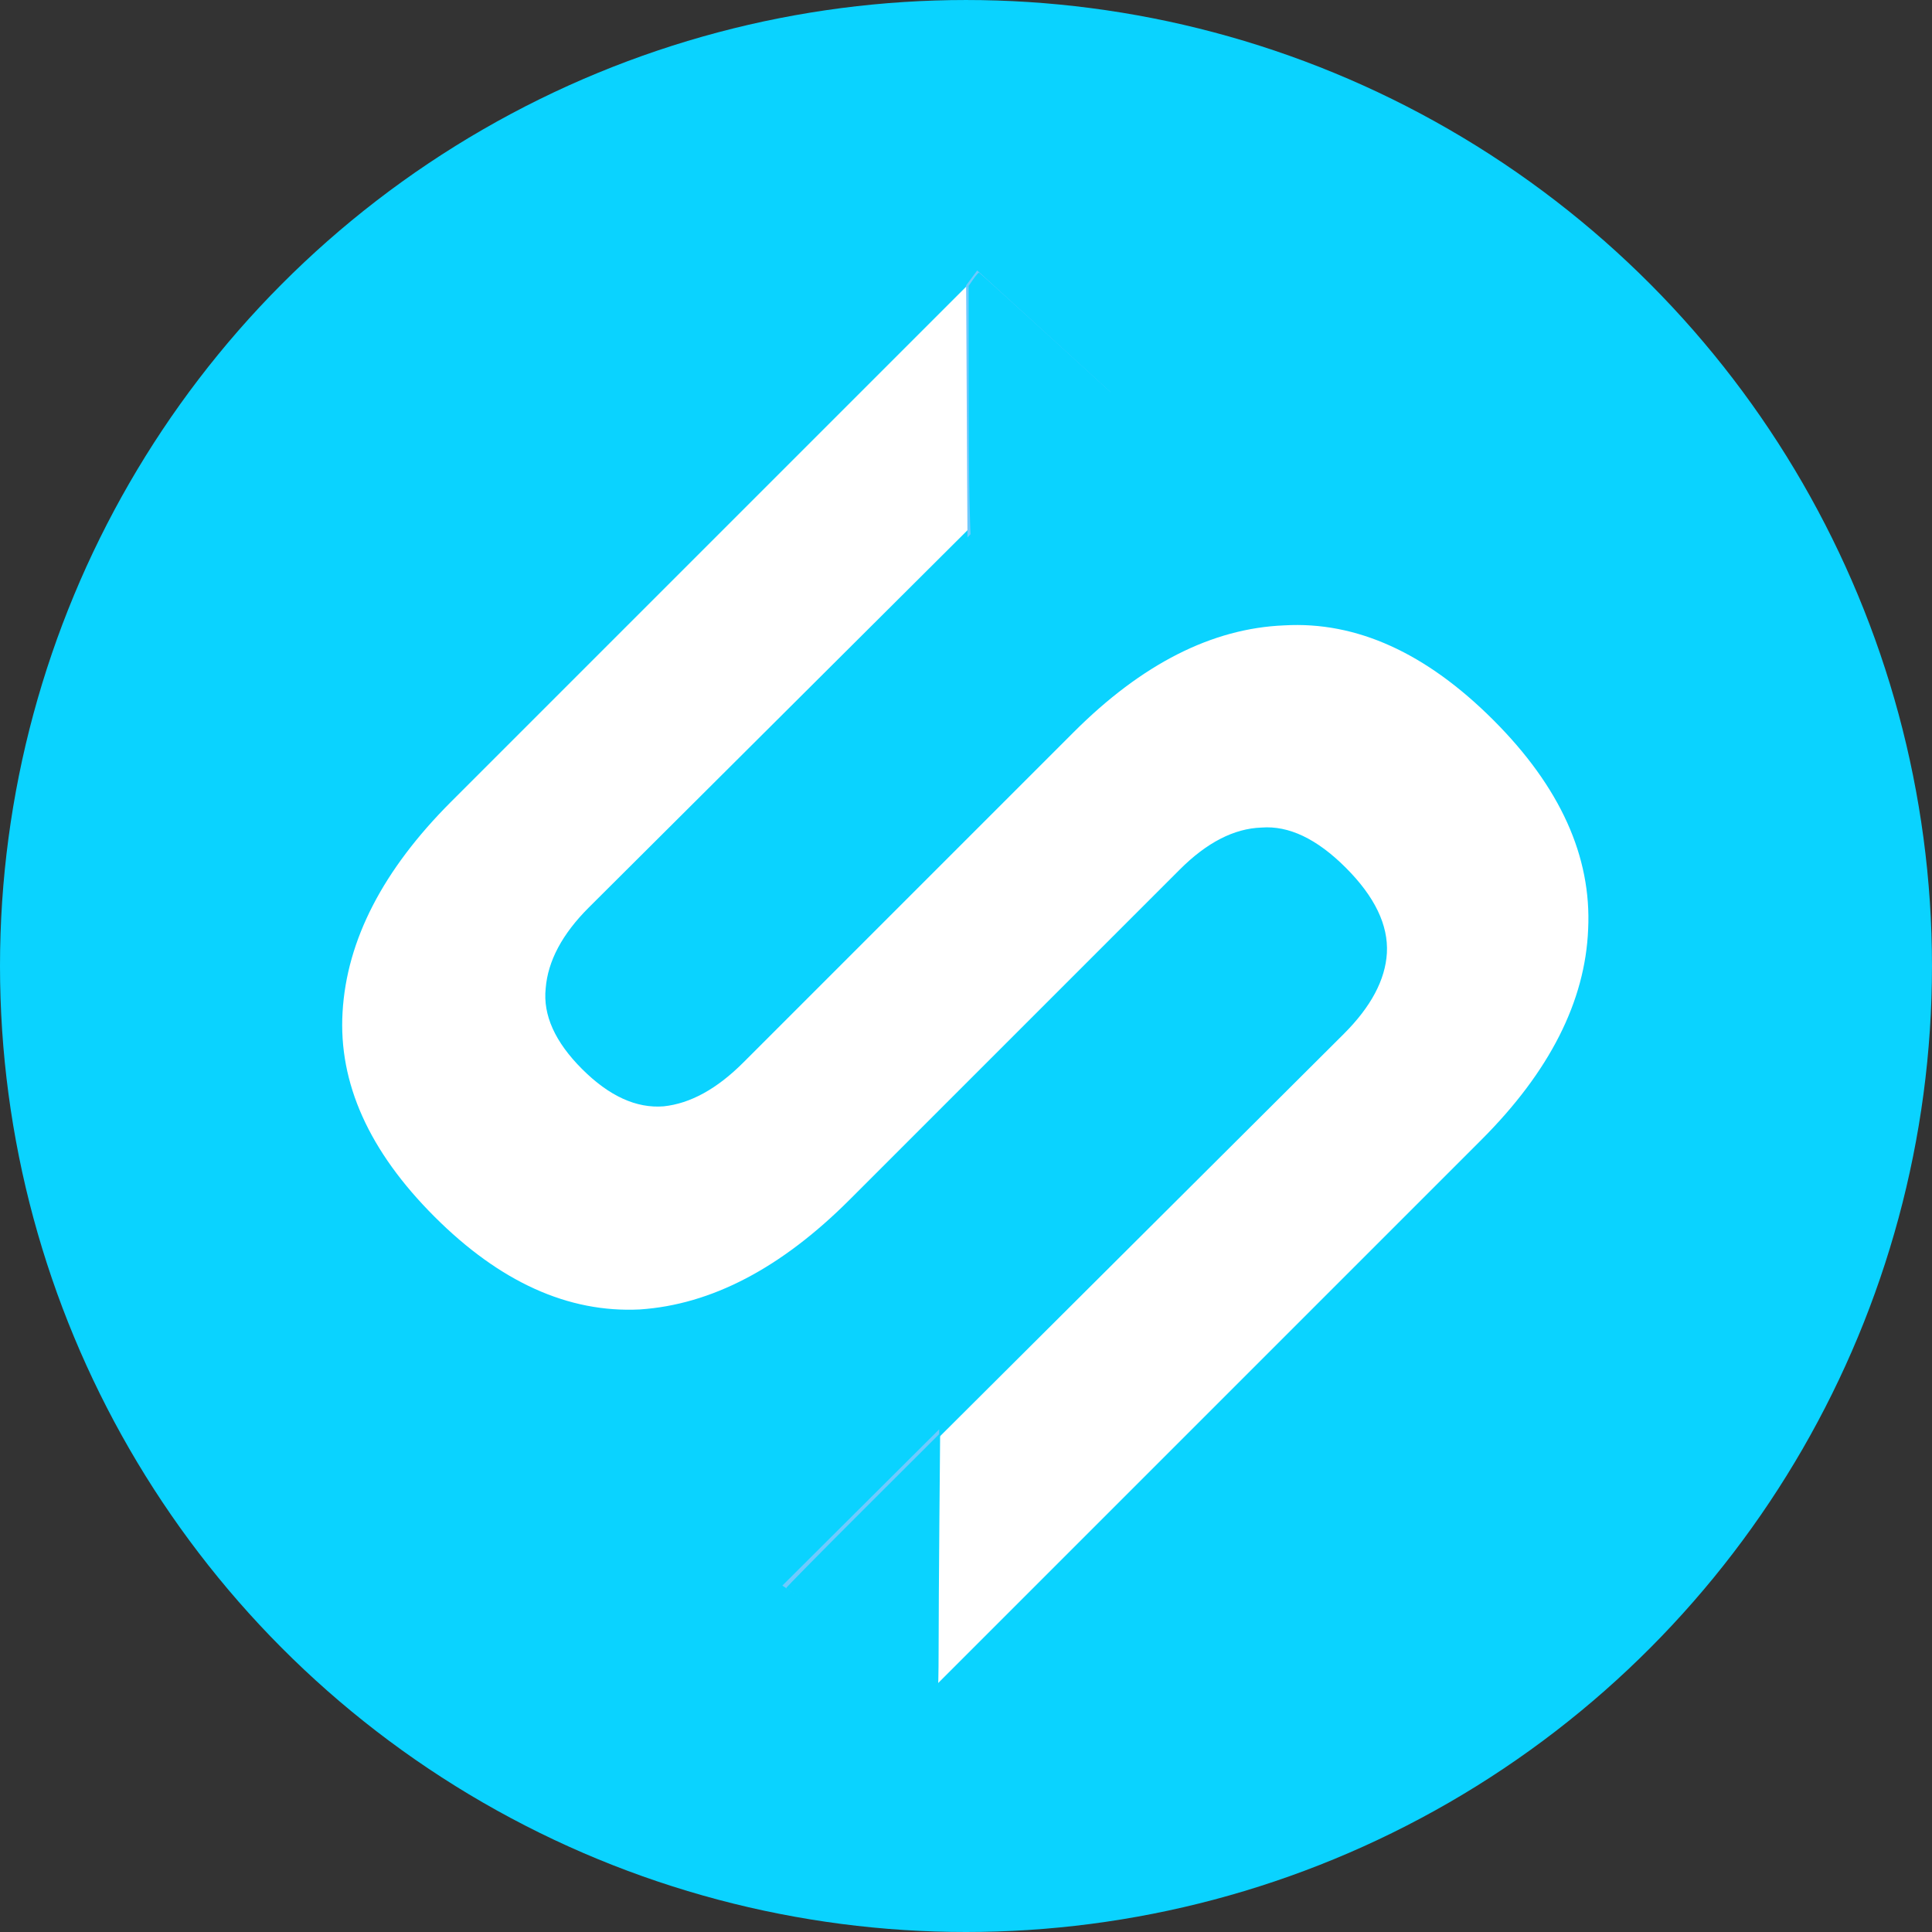 <?xml version="1.0" encoding="UTF-8" standalone="no"?>
<!-- Created with Inkscape (http://www.inkscape.org/) -->

<svg
   width="199.457mm"
   height="199.457mm"
   viewBox="0 0 199.457 199.457"
   version="1.1"
   id="svg1"
   xml:space="preserve"
   inkscape:export-filename="../../Downloads/logo.png"
   inkscape:export-xdpi="96"
   inkscape:export-ydpi="96"
   inkscape:version="1.3.2 (091e20ef0f, 2023-11-25)"
   sodipodi:docname="drawing.svg"
   xmlns:inkscape="http://www.inkscape.org/namespaces/inkscape"
   xmlns:sodipodi="http://sodipodi.sourceforge.net/DTD/sodipodi-0.dtd"
   xmlns="http://www.w3.org/2000/svg"
   xmlns:svg="http://www.w3.org/2000/svg"><rect x="0" y="0" width="199.457" height="199.457" fill="#333333" stroke="none"/><sodipodi:namedview
     id="namedview1"
     pagecolor="#ffffff"
     bordercolor="#111111"
     borderopacity="1"
     inkscape:showpageshadow="0"
     inkscape:pageopacity="0"
     inkscape:pagecheckerboard="1"
     inkscape:deskcolor="#d1d1d1"
     inkscape:document-units="mm"
     showguides="true"
     inkscape:lockguides="false"
     inkscape:zoom="0.72426347"
     inkscape:cx="601.30052"
     inkscape:cy="327.91934"
     inkscape:window-width="1848"
     inkscape:window-height="995"
     inkscape:window-x="64"
     inkscape:window-y="40"
     inkscape:window-maximized="0"
     inkscape:current-layer="layer1"><sodipodi:guide
       position="99.717,197.496"
       orientation="1,0"
       id="guide12"
       inkscape:locked="false" /><sodipodi:guide
       position="-90.246,100.322"
       orientation="0,-1"
       id="guide14"
       inkscape:locked="false" /></sodipodi:namedview><defs
     id="defs1"><inkscape:path-effect
       effect="bspline"
       id="path-effect18"
       is_visible="true"
       lpeversion="1.3"
       weight="33.333"
       steps="2"
       helper_size="0"
       apply_no_weight="true"
       apply_with_weight="true"
       only_selected="false"
       uniform="false" /></defs><g
     inkscape:label="Layer 1"
     inkscape:groupmode="layer"
     id="layer1"
     transform="translate(-0.379,-0.418)"><circle
       style="display:inline;fill:#0ad3ff;fill-opacity:1;stroke-width:0.265"
       id="path1"
       cx="100.107"
       cy="100.147"
       r="99.728" /><path
       d="m -55.474,189.794 v -17.714 l 78.351,0.136 q 5.996,0 9.13,-2.725 3.27,-2.861 3.27,-9.13 0,-6.268 -3.27,-8.993 -3.134,-2.861 -9.13,-2.861 h -48.782 q -15.125,0 -23.573,-7.222 -8.312,-7.358 -8.312,-21.529 0,-14.171 8.312,-21.393 8.448,-7.358 23.573,-7.358 h 76.579 v 17.714 l -74.263,-0.136 q -5.859,0 -9.13,2.725 -3.27,2.589 -3.27,8.448 0,5.859 3.27,8.585 3.27,2.589 9.13,2.589 h 48.782 q 15.125,0 23.437,7.494 8.448,7.358 8.448,21.938 0,14.444 -8.448,21.938 -8.312,7.494 -23.437,7.494 z"
       id="text1"
       clip-path="none"
       style="font-size:136.262px;font-family:'Zen Dots';-inkscape-font-specification:'Zen Dots';fill:#ffffff;stroke-width:0.341"
       transform="matrix(0.699,-0.699,0.715,0.715,0,0)"
       aria-label="S" /><path
       style="fill:#6fc9fd;fill-opacity:1;stroke-width:0.265"
       d="m 100.121,29.875 c 0,0 0.137,26.024 0.137,26.024 0,0 14.765,-14.998 14.765,-14.998 0,0 -13.758,-12.561 -13.758,-12.561 z m -2.973,145.119 c 0,0 0.191,-27.014 0.191,-27.014 0,0 -16.19,16.13 -16.19,16.13 z"
       id="path18"
       inkscape:path-effect="#path-effect18"
       inkscape:original-d="m 100.12077,29.87463 c 0,0 0.137,26.024083 0.137,26.024083 0,0 14.76463,-14.998292 14.76463,-14.998292 0,0 -13.75751,-12.56103 -13.75751,-12.56103 z m -2.972907,145.11882 c 0,0 0.191322,-27.01428 0.191322,-27.01428 0,0 -16.189696,16.1296 -16.189696,16.1296 z" /><path
       style="fill:#0ad3ff;fill-opacity:1;stroke-width:0.488"
       d="m 379.132,196.605 c -0.177,-7.45 -0.322,-29.321 -0.323,-48.601 l -9.4e-4,-35.054 1.831,-2.636 c 1.007,-1.45 1.998,-2.589 2.204,-2.531 0.205,0.057 11.898,10.621 25.985,23.476 l 25.612,23.371 -27.394,27.761 c -15.067,15.268 -27.439,27.761 -27.493,27.761 -0.054,0 -0.244,-6.096 -0.42,-13.546 z"
       id="path2"
       transform="scale(0.265)" /><path
       style="fill:#0ad3ff;fill-opacity:1;stroke-width:0.488"
       d="m 337.072,640.664 c -16.109,-10.994 -29.344,-20.15 -29.412,-20.349 -0.067,-0.198 13.412,-13.869 29.954,-30.381 l 30.077,-30.02 -0.298,34.171 c -0.164,18.794 -0.299,41.475 -0.299,50.402 -2.1e-4,8.927 -0.165,16.216 -0.366,16.198 -0.201,-0.018 -13.546,-9.028 -29.655,-20.021 z"
       id="path3"
       transform="scale(0.265)" /></g></svg>
